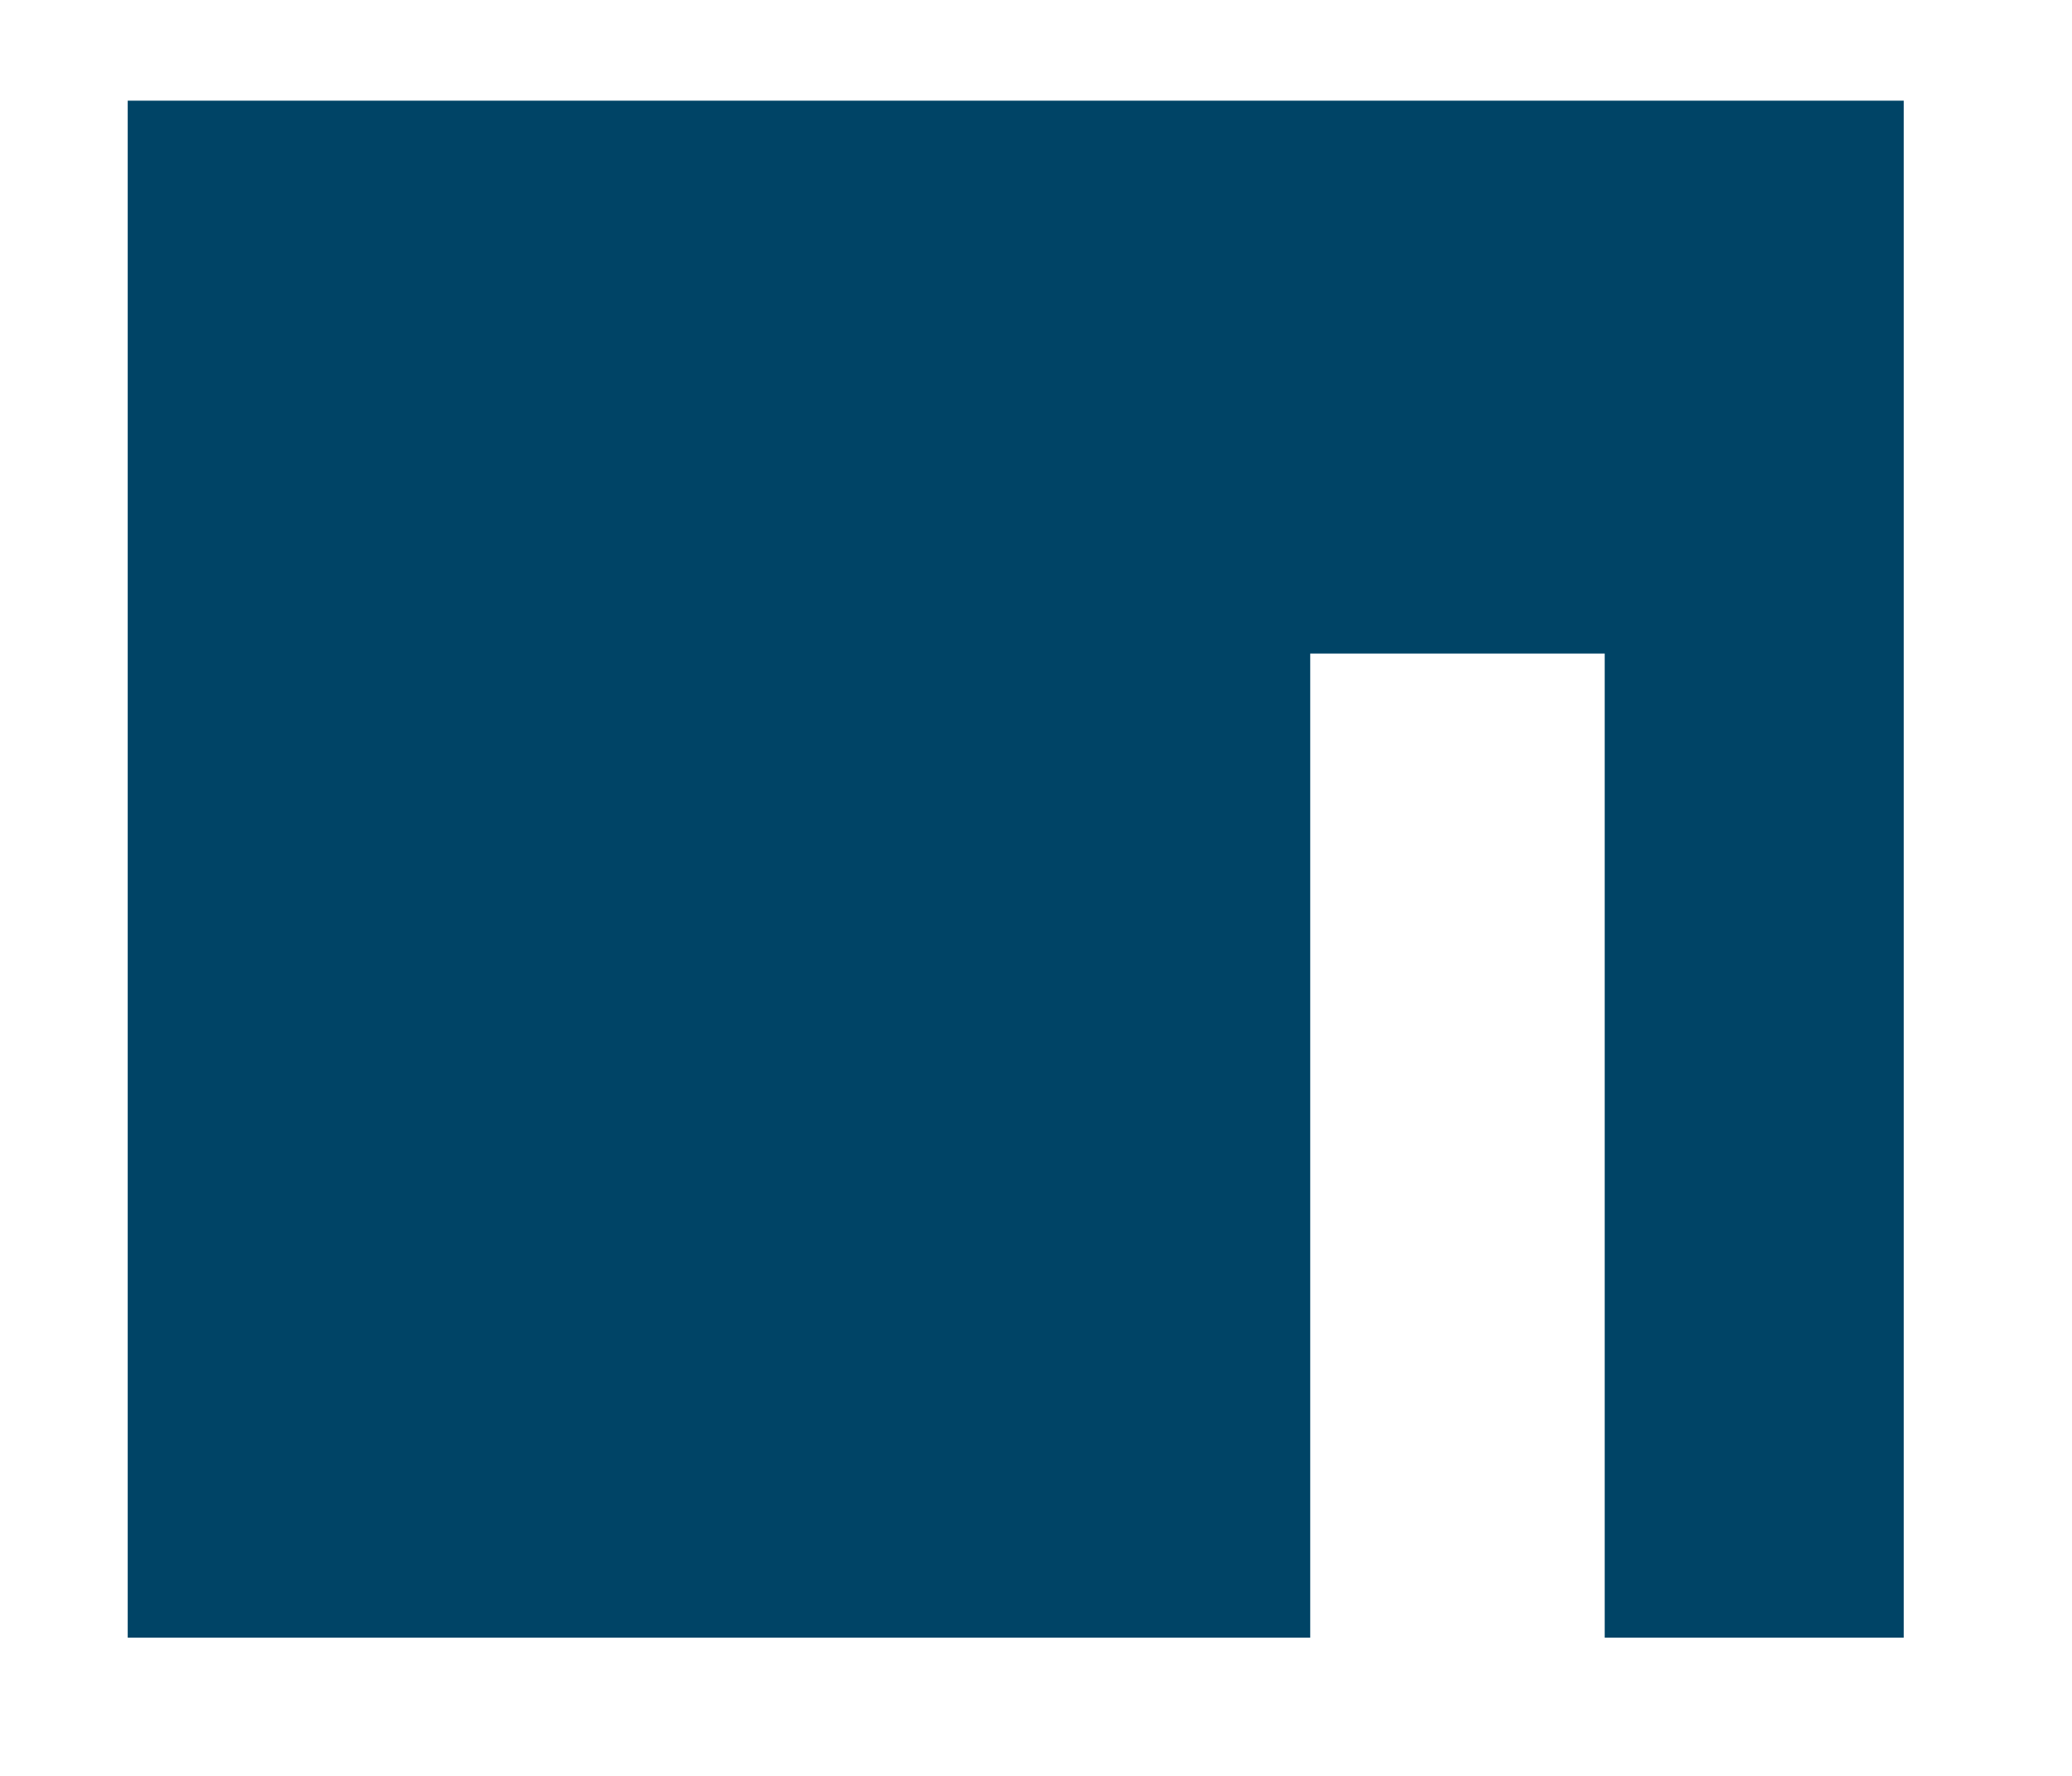 <?xml version="1.0" encoding="utf-8"?>
<svg width="56" height="48" viewBox="5.786 4.964 1.321 1.182" fill="none" xmlns="http://www.w3.org/2000/svg">
  <path d="M 5.842 5.031 L 7.024 5.031 L 7.024 6.054 L 6.825 6.054 L 6.825 5.399 L 6.629 5.399 L 6.629 6.054 L 5.842 6.054 L 5.842 5.031 Z" fill="#004466" style=""/>
</svg>
